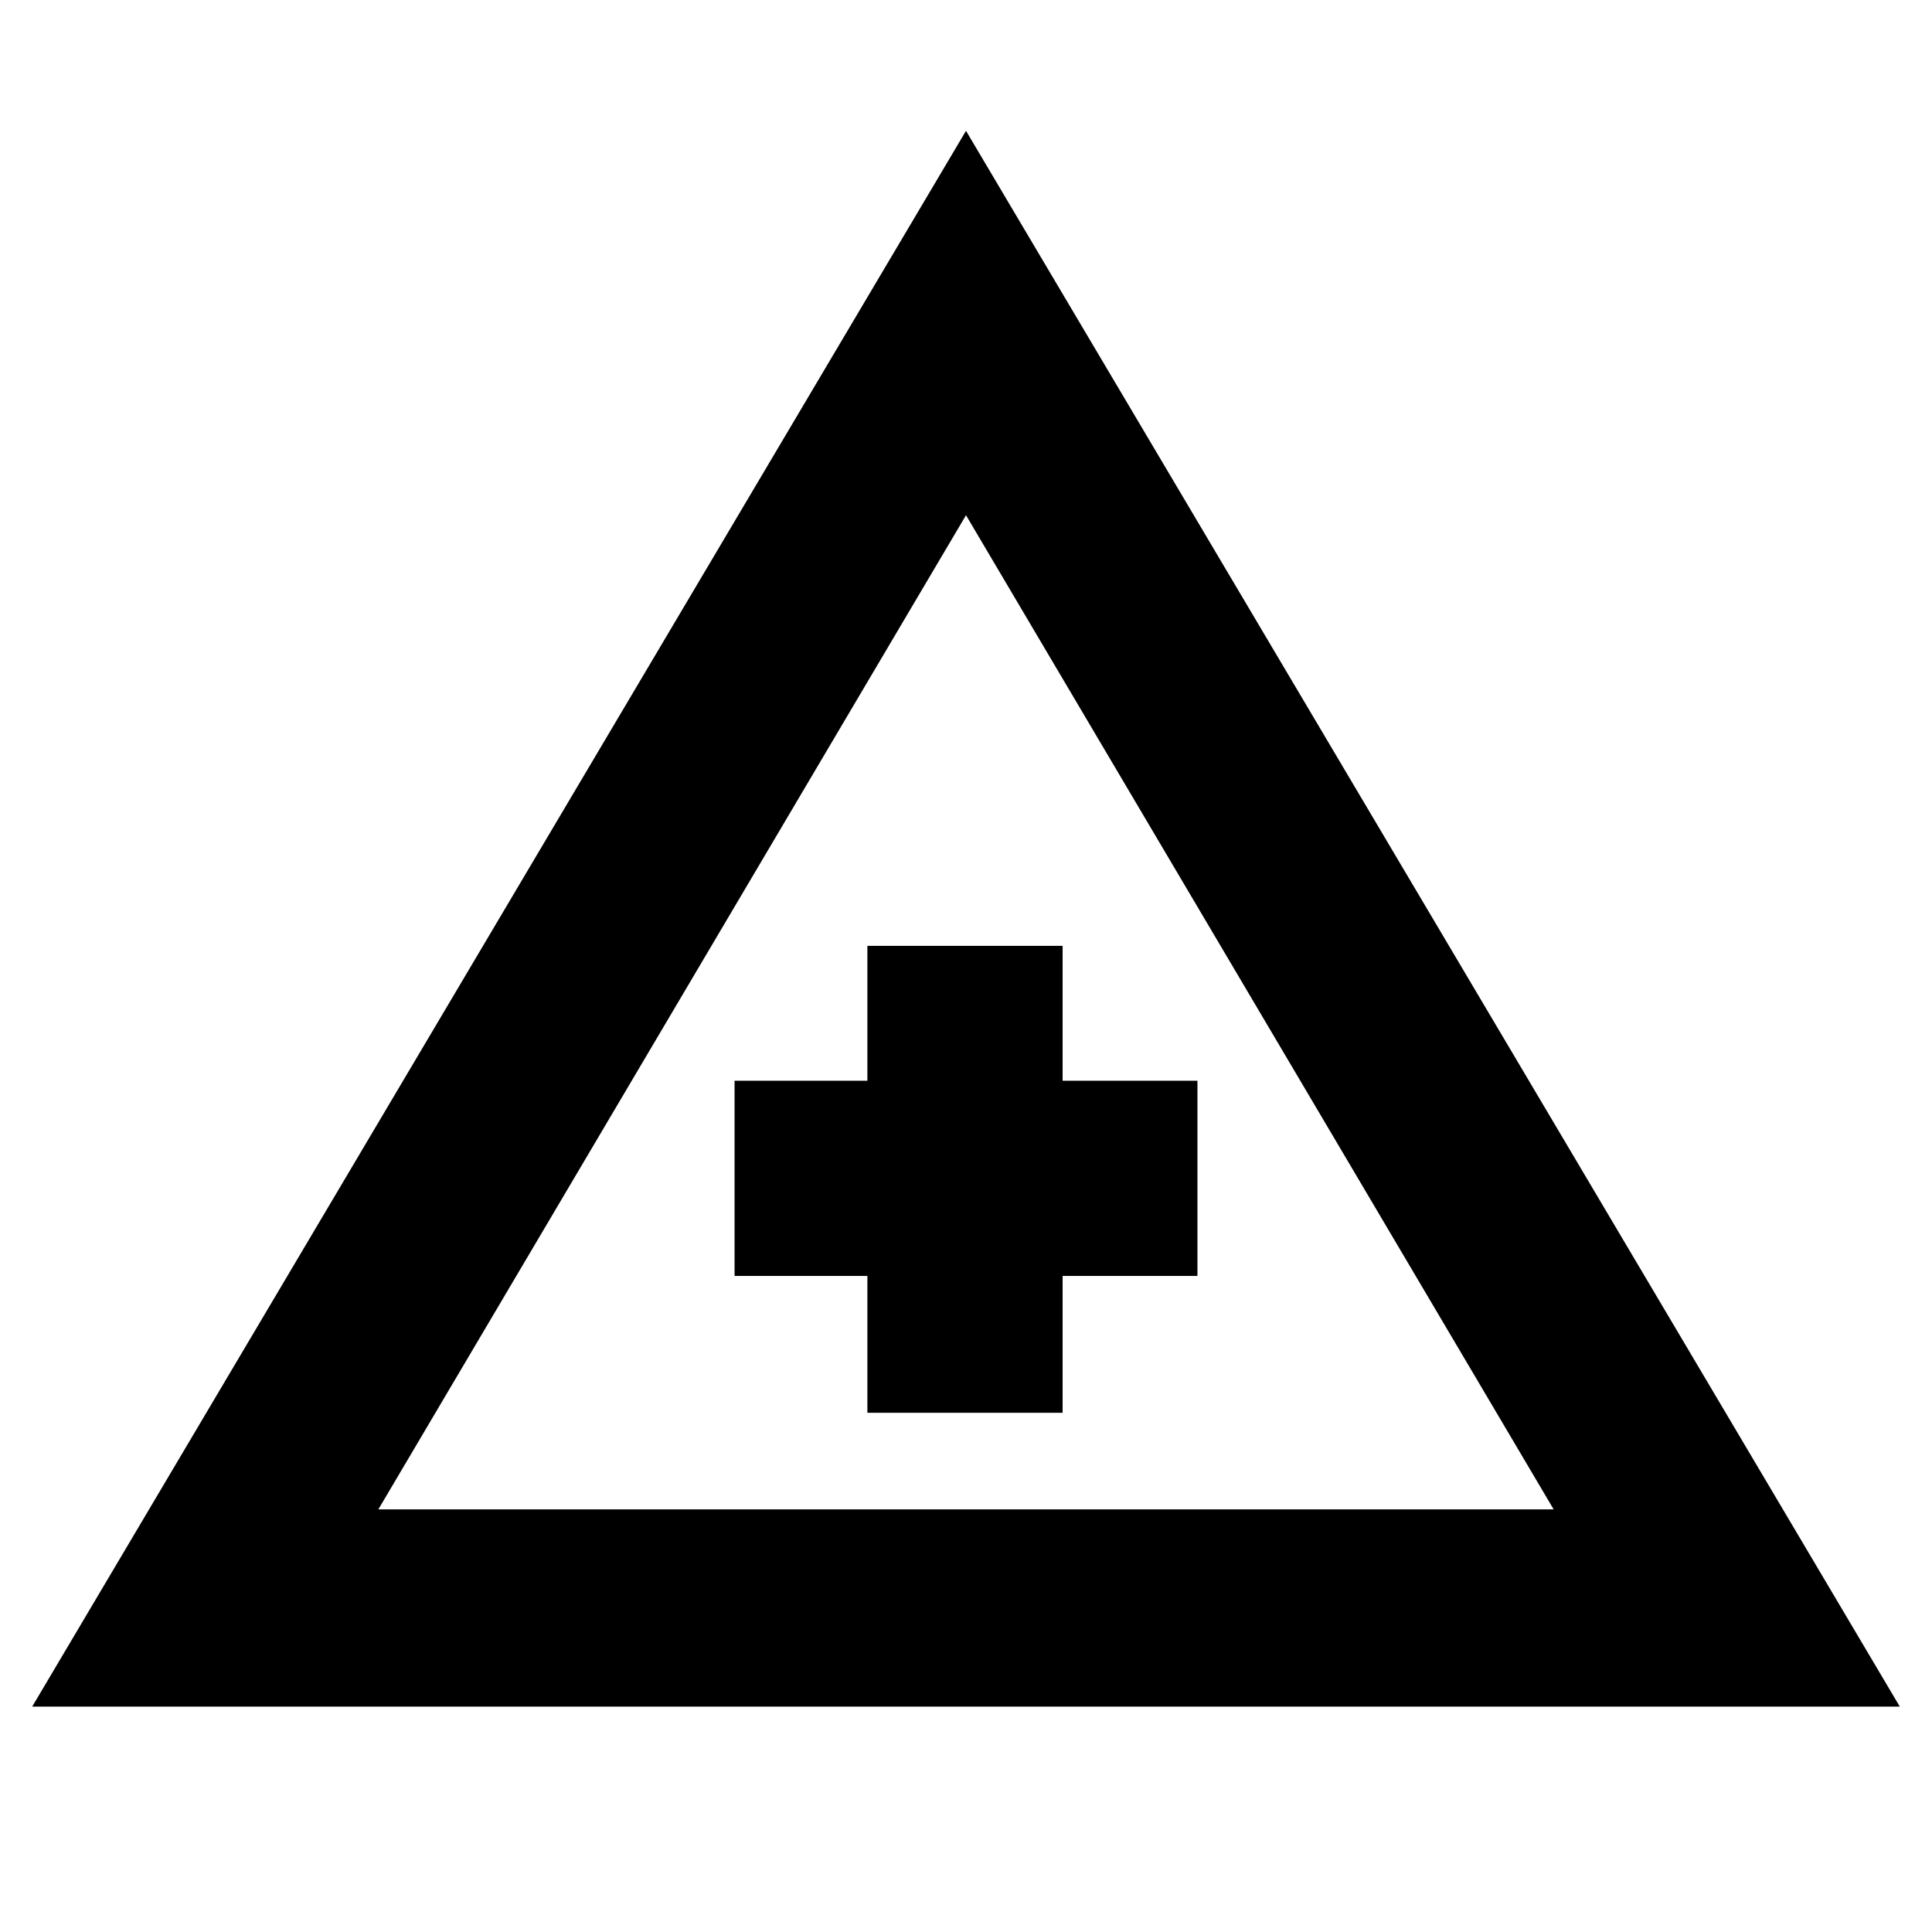 <svg xmlns="http://www.w3.org/2000/svg" height="20" viewBox="0 -960 960 960" width="20"><path d="m16-112 464-783 464 783H16Zm172-98h584L480-704 188-210Zm243-48h97v-68h67v-97h-67v-67h-97v67h-66v97h66v68Zm49-117Z"/></svg>